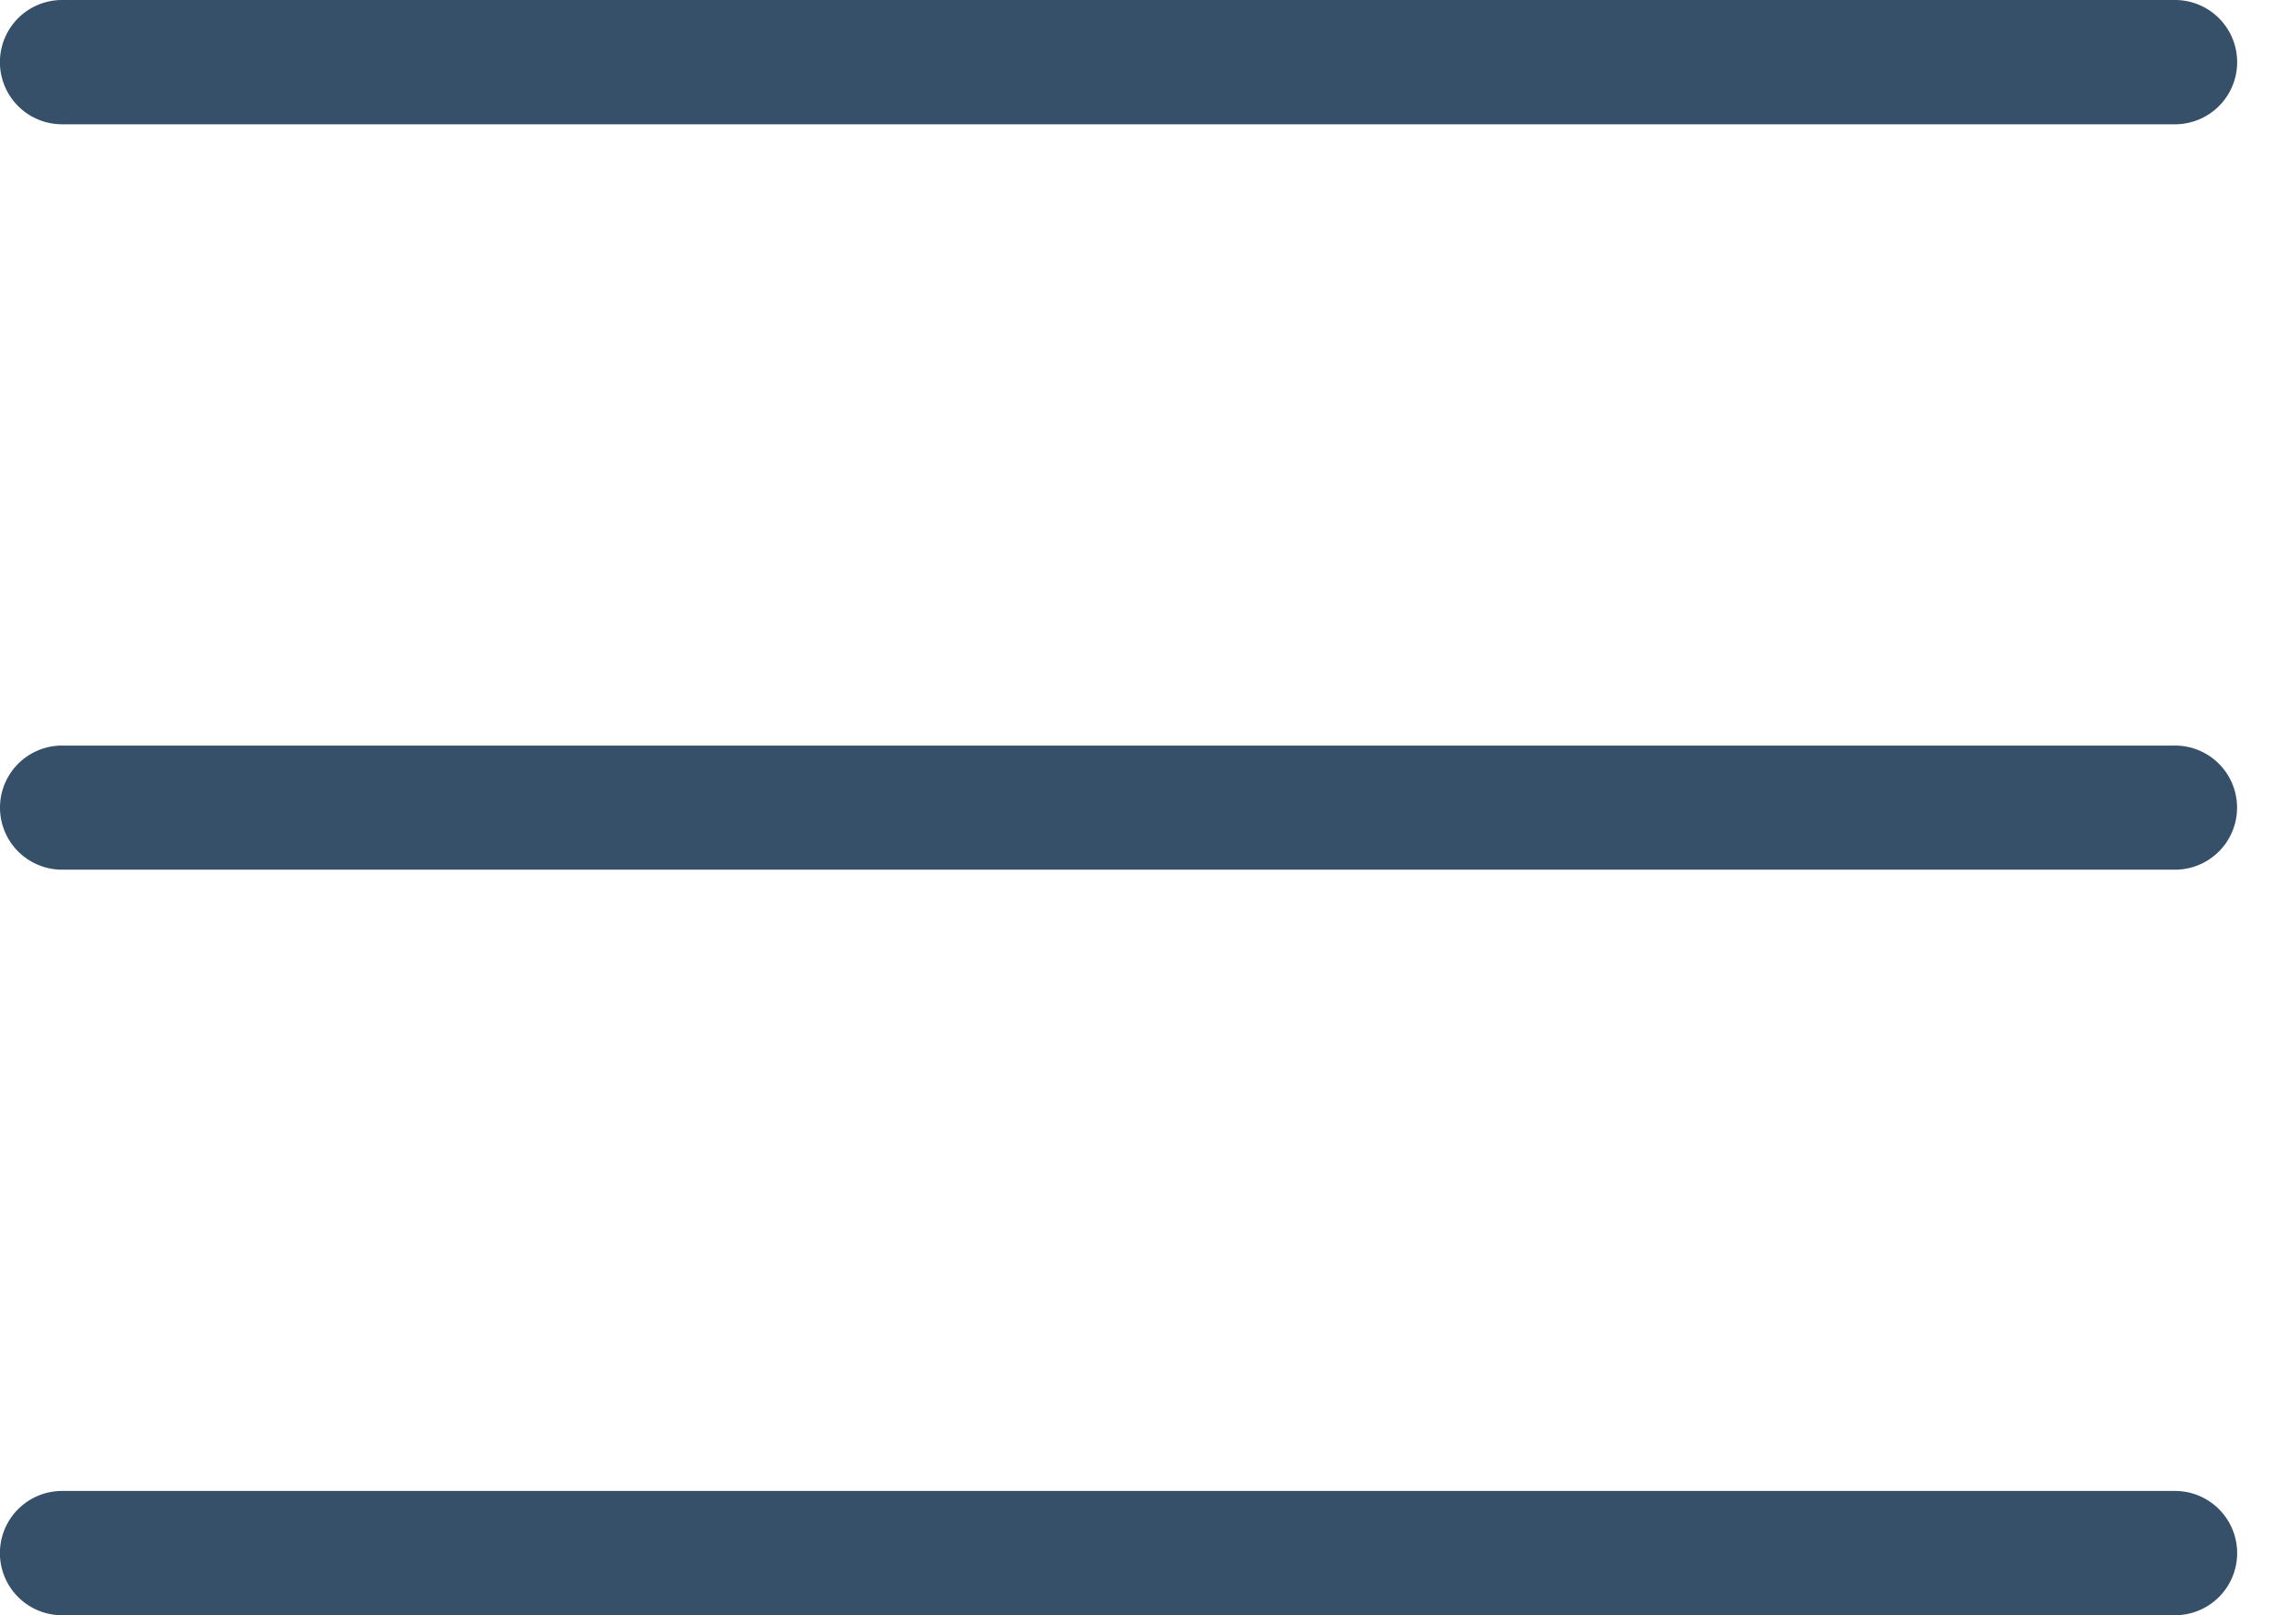 <svg xmlns="http://www.w3.org/2000/svg" fill="none" viewBox="0 0 27 19">
  <path fill="#365069" d="M25.577 0a.73.73 0 1 1 0 1.462H.73A.73.73 0 1 1 .73 0h24.846Zm0 8.77a.73.73 0 1 1 0 1.46H.73a.73.73 0 0 1 0-1.46h24.846Zm0 8.768a.73.73 0 1 1 0 1.462H.73a.73.73 0 0 1 0-1.462h24.846Z"/>
</svg>
